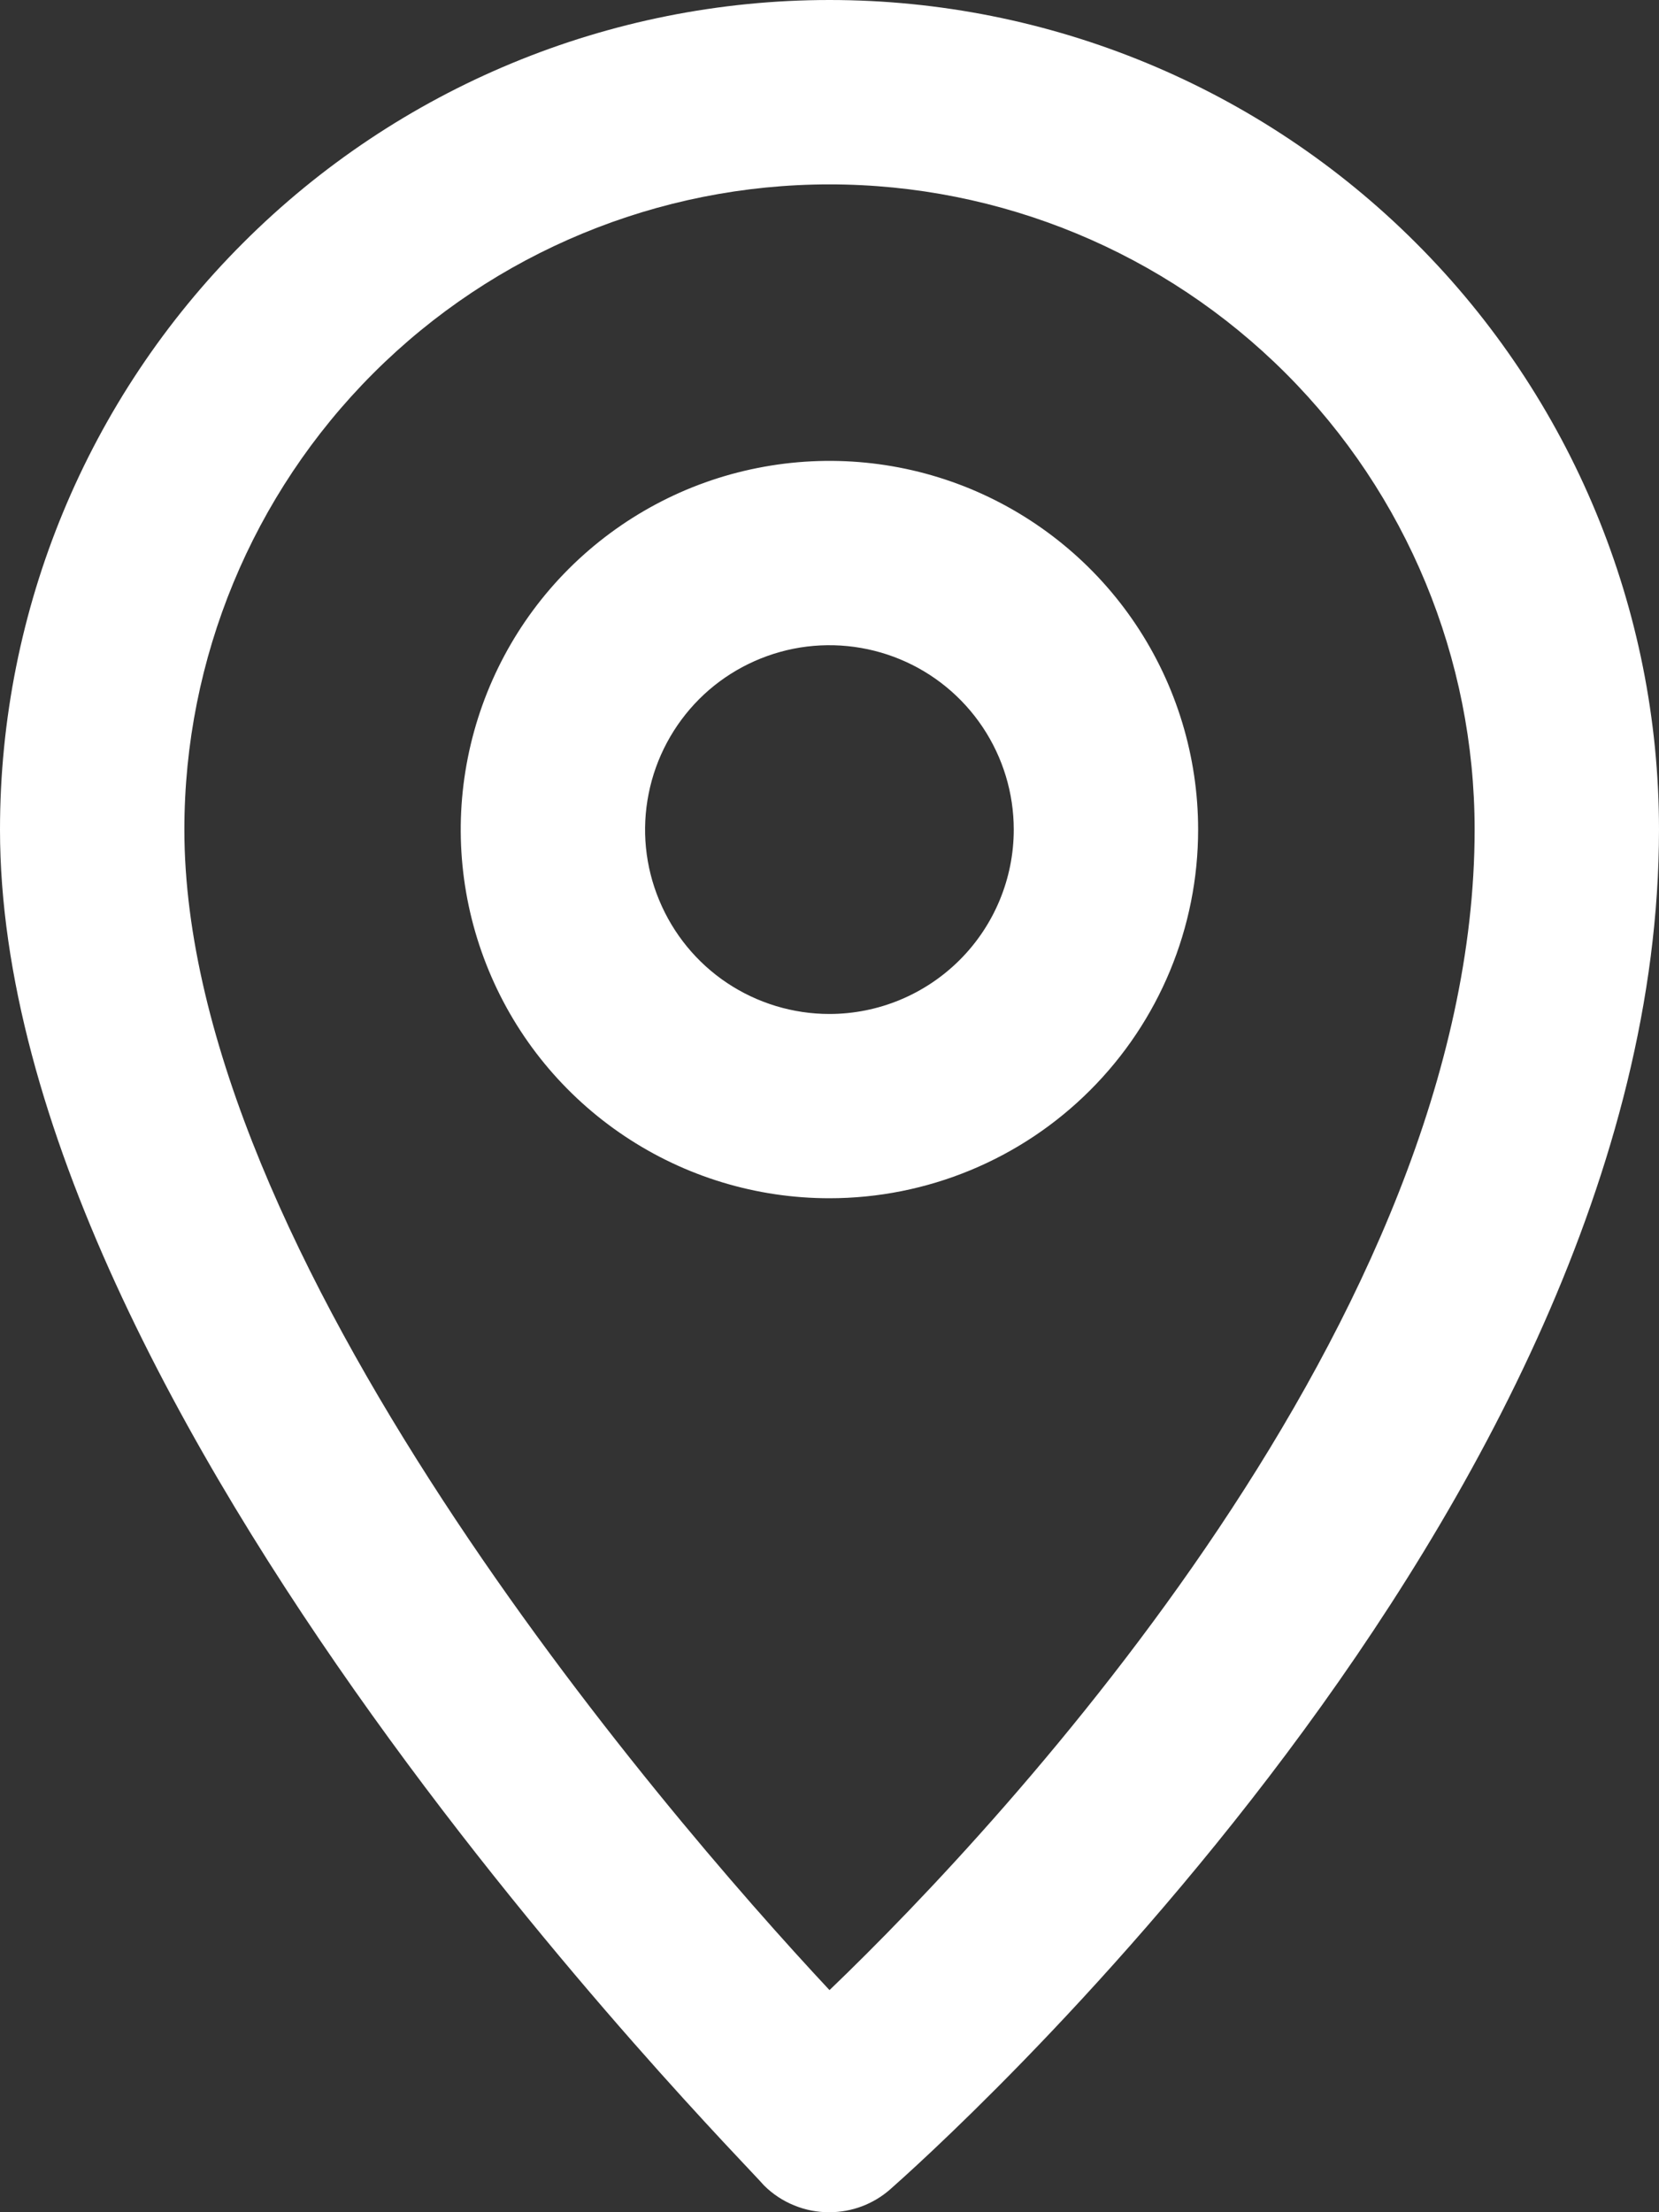 <svg width="15" height="20" viewBox="0 0 15 20" fill="none" xmlns="http://www.w3.org/2000/svg">
<rect x="0" y="0" width="15" height="20" fill="#333333" stroke="none"/>
<path d="M10.833 7.5C10.833 6.841 10.637 6.196 10.271 5.648C9.905 5.1 9.384 4.673 8.775 4.42C8.166 4.168 7.496 4.102 6.849 4.231C6.202 4.359 5.609 4.677 5.142 5.143C4.676 5.609 4.359 6.203 4.23 6.85C4.101 7.496 4.167 8.166 4.42 8.776C4.672 9.385 5.099 9.905 5.647 10.271C6.196 10.638 6.84 10.833 7.499 10.833C8.383 10.833 9.231 10.482 9.856 9.857C10.482 9.232 10.833 8.384 10.833 7.5ZM7.499 9.167C7.17 9.167 6.847 9.069 6.573 8.886C6.299 8.703 6.086 8.442 5.96 8.138C5.833 7.833 5.8 7.498 5.865 7.175C5.929 6.852 6.088 6.555 6.321 6.321C6.554 6.088 6.851 5.93 7.174 5.865C7.497 5.801 7.833 5.834 8.137 5.96C8.442 6.086 8.702 6.3 8.885 6.574C9.068 6.848 9.166 7.17 9.166 7.5C9.166 7.942 8.99 8.366 8.678 8.678C8.365 8.991 7.941 9.167 7.499 9.167Z" fill="white"/>
<path d="M7.5 20C7.703 20 7.898 19.926 8.05 19.792C8.333 19.542 15 13.642 15 7.5C15 5.511 14.21 3.603 12.803 2.197C11.397 0.79 9.489 0 7.5 0C5.511 0 3.603 0.79 2.197 2.197C0.79 3.603 2.96403e-08 5.511 0 7.5C0 12.783 6.667 19.475 6.908 19.758C6.986 19.836 7.079 19.897 7.18 19.938C7.282 19.98 7.39 20.001 7.5 20ZM7.5 1.667C9.047 1.667 10.531 2.281 11.625 3.375C12.719 4.469 13.333 5.953 13.333 7.5C13.333 11.9 9.108 16.45 7.5 17.992C5.942 16.325 1.667 11.325 1.667 7.5C1.667 5.953 2.281 4.469 3.375 3.375C4.469 2.281 5.953 1.667 7.5 1.667Z" fill="white"/>
</svg>
